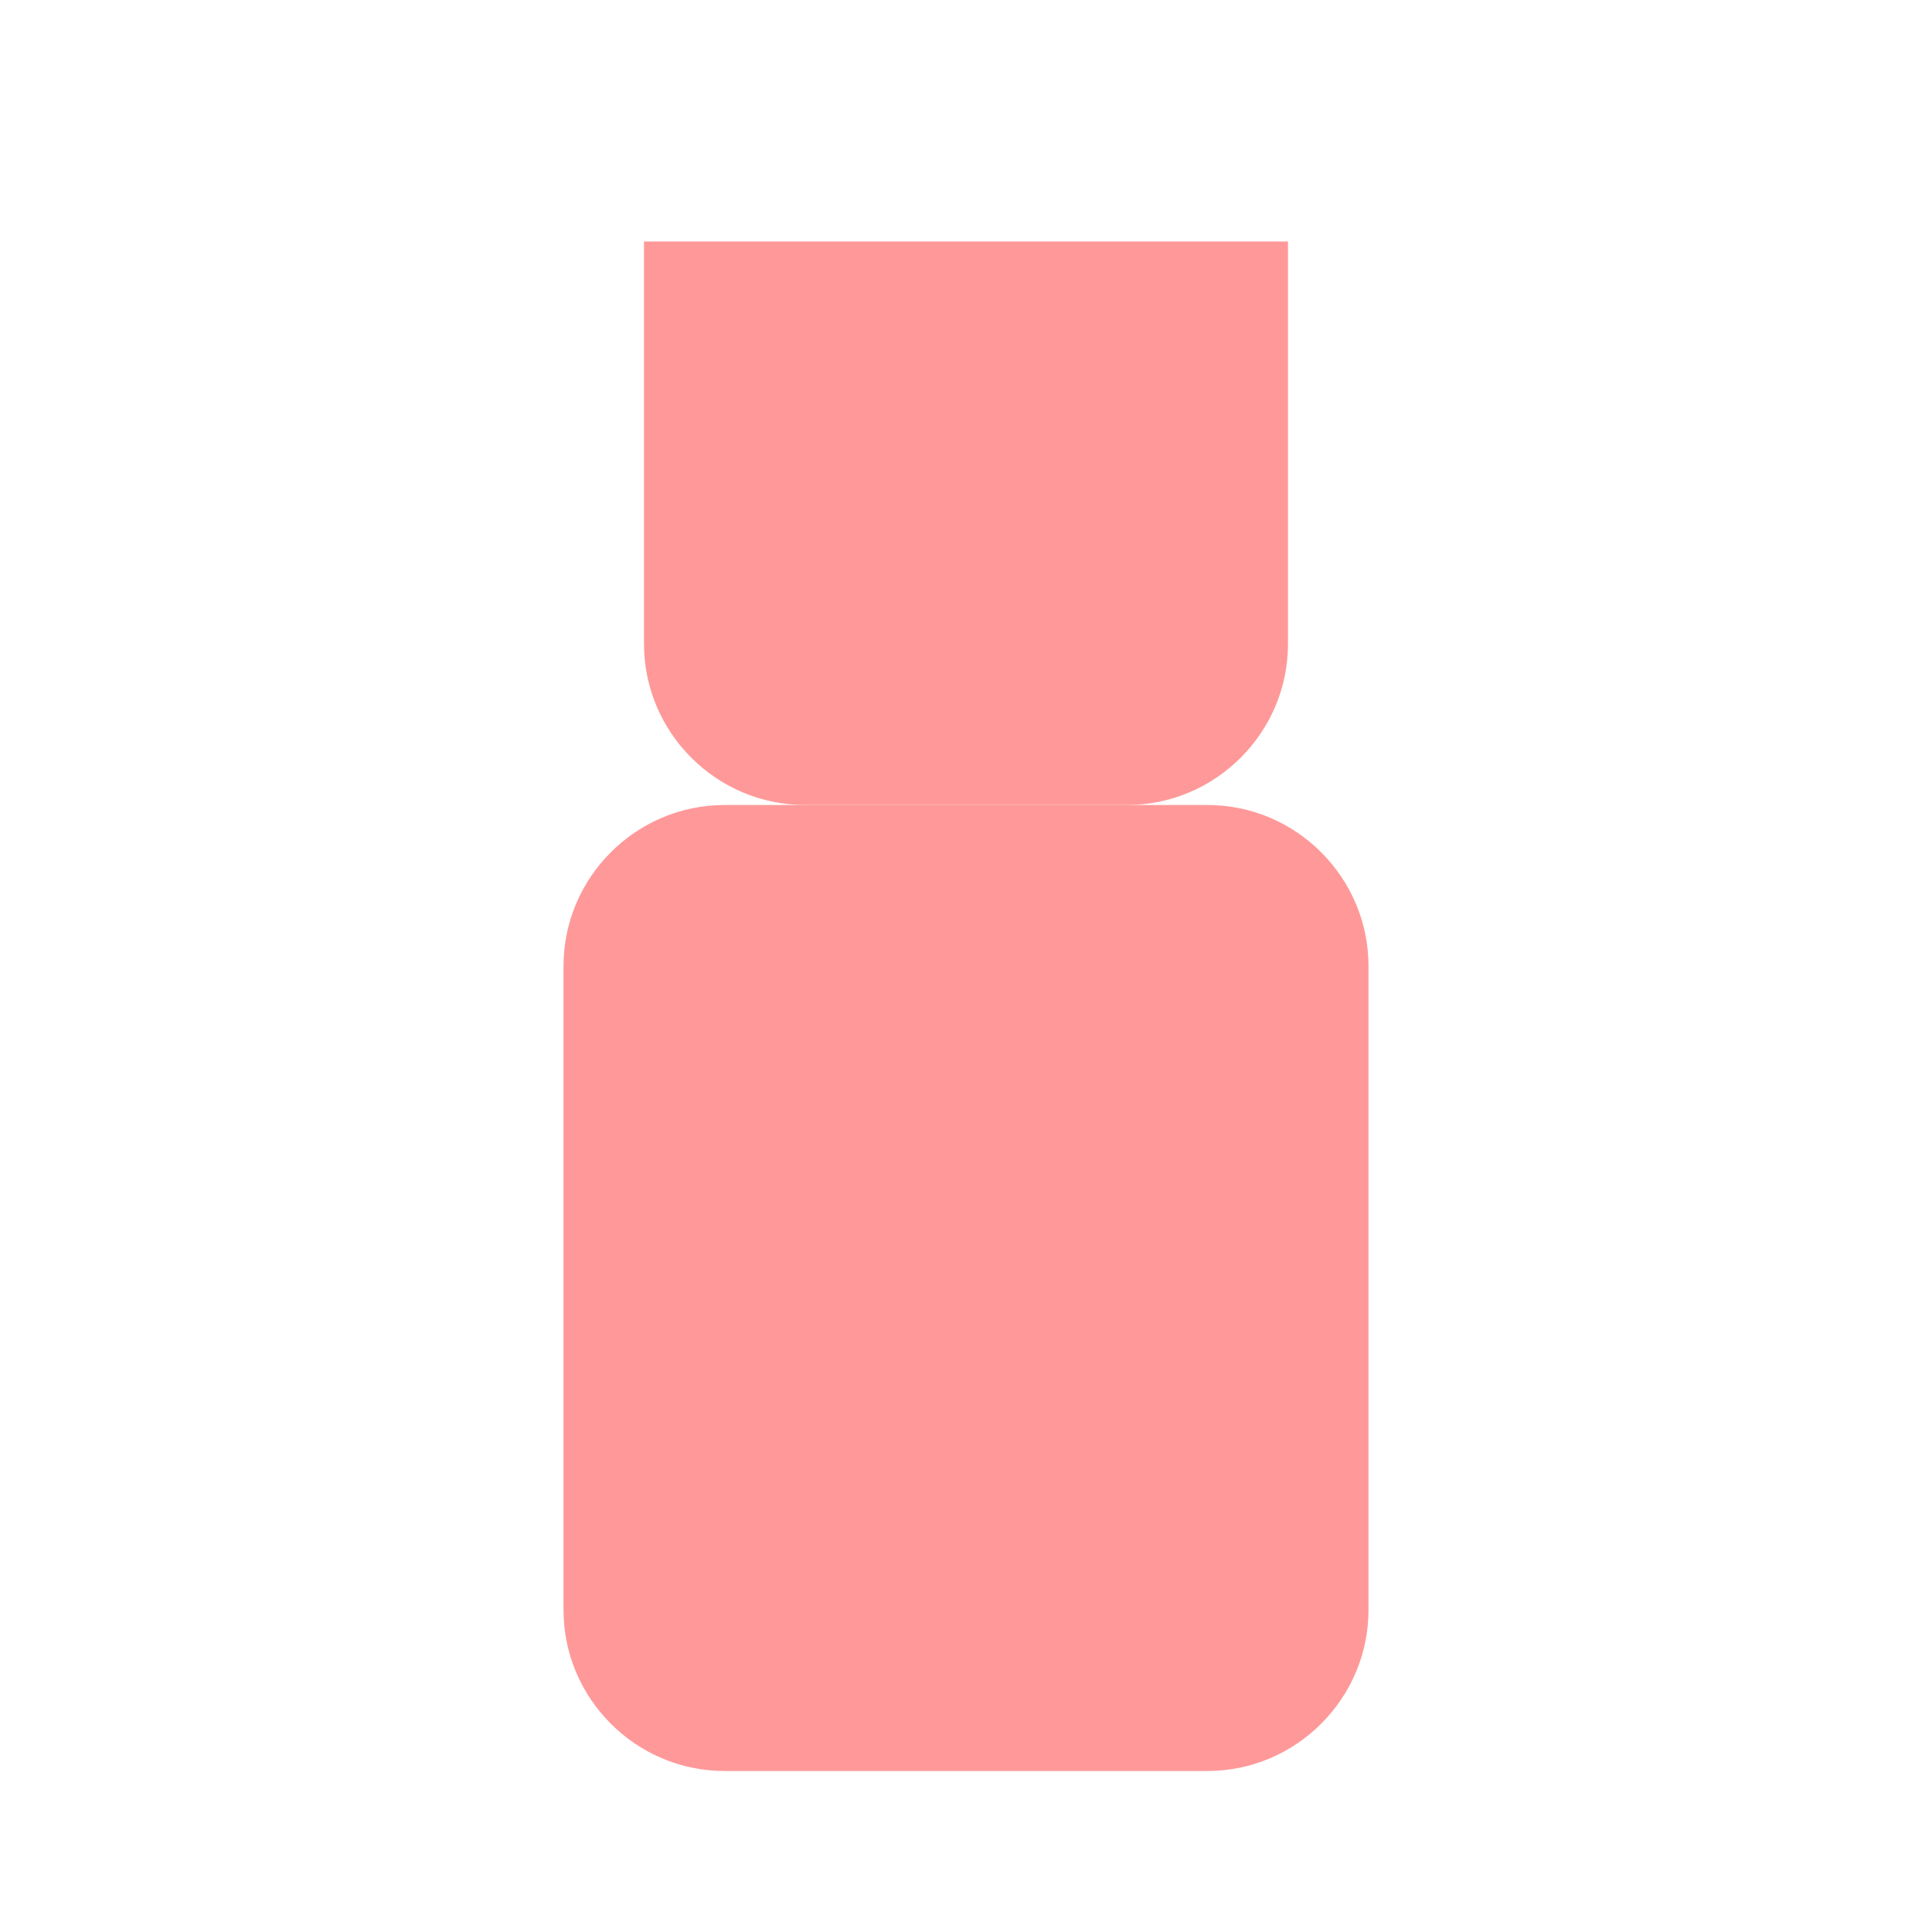 <?xml version="1.0" encoding="UTF-8"?>
<svg width="24" height="24" viewBox="0 0 24 24" fill="none" xmlns="http://www.w3.org/2000/svg">
  <path d="M8 3h8v3H8V3z" fill="#FF9999"/>
  <path d="M16 6H8v2c0 1.1.9 2 2 2h4c1.1 0 2-.9 2-2V6z" fill="#FF9999"/>
  <path d="M15 10H9c-1.1 0-2 .9-2 2v8c0 1.1.9 2 2 2h6c1.1 0 2-.9 2-2v-8c0-1.1-.9-2-2-2z" fill="#FF9999"/>
</svg> 